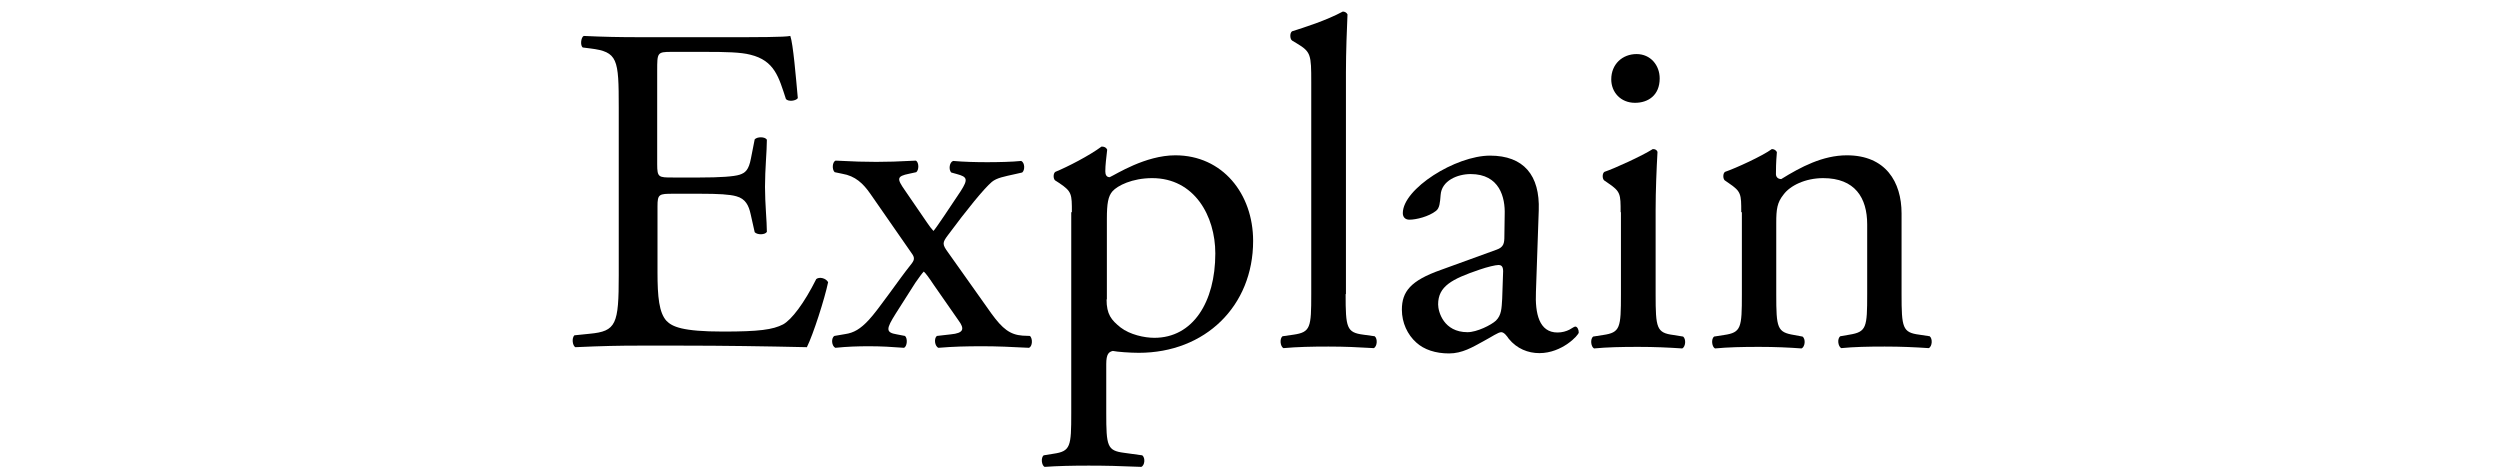 <?xml version="1.0" encoding="utf-8"?>
<!-- Generator: Adobe Illustrator 19.0.0, SVG Export Plug-In . SVG Version: 6.00 Build 0)  -->
<svg id="measure" version="1.1" xmlns="http://www.w3.org/2000/svg" xmlns:xlink="http://www.w3.org/1999/xlink" x="0px" y="0px"
	 viewBox="0 0 800 151.5" style="enable-background:new 0 0 800 151.5;" xml:space="preserve">
<style type="text/css">
    #ig #base line {stroke:#40978E;stroke-miterlimit:10;stroke-width:4;}
	#ig g {opacity:0;}
	#ig g.on {opacity:100;}
</style>
<g id="ig">
<g id="base">
	<line class="svgline" x1="0" y1="110.9" x2="800" y2="110.9">
	<animate class="ani" attributeName="stroke-width" from="0" to="2" dur="250ms" repeatCount="1" />
	</line>
</g>
<g id="des">
	<rect y="110.9" class="svgfocus" width="800" height="38.7">
	<animate class="ani" attributeName="height" from="0" to="38.7" dur="500ms" repeatCount="1" />
    </rect>
</g>
<g id="asc">
	<rect id="a" y="3.7" class="svgfocus" width="800" height="48.2">
	<animate class="ani" attributeName="height" from="0" to="48.2" dur="500ms" repeatCount="1" />
    </rect>
</g>

<g id="x">
	<rect y="51.8" class="svgfocus" width="800" height="59.1">
	<animate class="ani" attributeName="height" from="0" to="59.1" dur="750ms" repeatCount="1" />
    </rect>
</g>
<g id="cap">
	<rect y="11.9" class="svgfocus" width="800" height="99">
	<animate class="ani" attributeName="height" from="0" to="99" dur="1s" repeatCount="1" />
    </rect>
</g>
</g>
<g id="lines">
	<line class="svgline" x1="0" y1="110.9" x2="800" y2="110.9"/>
	<line class="svgline" y1="51.8" x2="800" y2="51.8"/>
	<line class="svgline" x1="0" y1="11.9" x2="800" y2="11.9"/>
	<line class="svgline" x1="0" y1="3.7" x2="800" y2="3.7"/>
	<line class="svgline" x1="0" y1="149.6" x2="800" y2="149.6"/>
</g>
<g id="text">
		<path class="svgtext" d="M198,34.4c0-15.6-0.3-17.8-9.1-18.9l-2.4-0.3c-0.9-0.6-0.6-3.3,0.3-3.7
			c6.4,0.3,11.5,0.4,17.7,0.4h28.2c9.6,0,18.4,0,20.2-0.4c0.9,2.5,1.8,13.3,2.4,19.9c-0.6,0.9-3,1.2-3.8,0.3
			c-2.3-7-3.6-12.3-11.4-14.2c-3.1-0.8-7.9-0.9-14.5-0.9h-10.8c-4.5,0-4.5,0.3-4.5,6v30c0,4.2,0.5,4.2,5,4.2h8.7
			c6.3,0,10.9-0.3,12.7-0.9c1.8-0.6,2.9-1.5,3.6-5.2l1.2-6.1c0.8-0.9,3.3-0.9,3.9,0.1c0,3.6-0.6,9.4-0.6,15.1
			c0,5.4,0.6,11.1,0.6,14.4c-0.6,1-3.1,1-3.9,0.1l-1.3-5.8c-0.6-2.7-1.6-4.9-4.6-5.7c-2.1-0.6-5.7-0.8-11.5-0.8h-8.7
			c-4.5,0-5,0.1-5,4v21.1c0,7.9,0.5,13,2.9,15.6c1.8,1.8,4.9,3.4,18.1,3.4c11.5,0,15.9-0.6,19.2-2.3c2.7-1.5,6.7-6.7,10.6-14.5
			c1-0.8,3.1-0.3,3.8,1c-1.1,5.3-4.8,16.8-6.8,20.8c-13.5-0.3-26.8-0.5-40.2-0.5h-13.5c-6.4,0-11.5,0.1-20.4,0.5
			c-0.9-0.5-1.2-2.9-0.3-3.8l4.9-0.5c8.5-0.8,9.3-3,9.3-18.7V34.4z"/>
		<path class="svgtext" d="M278.5,62c-2.3-3.3-4.8-5.7-9-6.4l-2.4-0.5c-0.9-0.8-0.8-3.3,0.3-3.7c5.9,0.3,9.3,0.4,13,0.4
			c3.6,0,6.9-0.1,12.7-0.4c1,0.6,1,3,0.1,3.7l-2.3,0.5c-4,0.8-3.9,1.6-1.4,5.2l7.2,10.5c0.6,0.9,1.5,2.1,2,2.6
			c0.6-0.5,5.5-7.9,8.7-12.7c2.5-3.9,2.1-4.6-1.2-5.5l-1.8-0.5c-0.9-0.9-0.6-3.3,0.6-3.7c3.4,0.3,7.3,0.4,10.9,0.4
			c3.5,0,8.1-0.1,10.9-0.4c1.2,0.6,1.2,3,0.3,3.7l-2.2,0.5c-3.6,0.8-5.9,1.2-7.5,2.5c-2.5,2.1-8.1,9-14.1,17.1
			c-1.8,2.4-1.8,2.9,0.1,5.5l13.9,19.6c3.5,4.8,5.9,6.7,9.9,7l2.4,0.1c0.9,0.9,0.8,3.3-0.3,3.8c-5.5-0.3-10.5-0.5-14.8-0.5
			c-5.5,0-9.4,0.1-14.2,0.5c-1.2-0.5-1.5-3-0.5-3.8l4.4-0.5c4.3-0.4,4.5-1.8,2.5-4.5l-7.8-11.2c-1.8-2.7-2.7-3.9-3.3-4.4
			c-0.5,0.5-1.6,2-2.7,3.6l-6.3,9.9c-3,4.8-3.3,6,0.4,6.6l2.6,0.5c0.9,0.8,0.7,3.3-0.3,3.8c-3.8-0.3-7.5-0.5-11.1-0.5
			c-3.7,0-7,0.1-10.9,0.5c-1.2-0.6-1.4-3.1-0.3-3.8l3.5-0.6c2.7-0.4,4.8-1.6,7.5-4.5c3.1-3.3,9.9-13.3,13.3-17.5
			c1.3-1.6,1.6-2.3,0.4-3.9L278.5,62z"/>
		<path class="svgtext" d="M343,67.9c0-5.8,0-6.6-4-9.3l-1.4-0.9c-0.6-0.6-0.6-2.2,0.1-2.7c3.9-1.6,10.9-5.2,14.8-8.1
			c0.9,0,1.5,0.3,1.8,1c-0.3,2.7-0.6,4.9-0.6,6.9c0,1,0.3,1.9,1.4,1.9c2-0.9,11.4-7,21-7c15.1,0,24.9,12.3,24.9,27.4
			c0,20.8-15.3,35.8-36.6,35.8c-2.7,0-6.9-0.3-8.3-0.6c-1.3,0.3-2.1,1-2.1,4.2v15.7c0,10.6,0.3,12,5.7,12.7l5.8,0.8
			c1.1,0.8,0.8,3.3-0.3,3.7c-7.2-0.3-11.5-0.4-16.8-0.4c-5.4,0-9.9,0.1-14.1,0.4c-1-0.4-1.3-3-0.3-3.7l3.1-0.5
			c5.5-0.8,5.7-2.3,5.7-13V67.9z M354.1,95.8c0,4.8,1.5,6.6,4.5,9c3,2.3,7.6,3.3,10.8,3.3c12.3,0,19.5-11.4,19.5-27
			c0-12-6.7-24.1-20.2-24.1c-6.4,0-11.1,2.4-12.7,4.2c-1.4,1.6-1.8,3.9-1.8,8.8V95.8z"/>
		<path class="svgtext" d="M430.6,94.1c0,10.8,0.3,12.3,5.7,13l3.6,0.5c1,0.8,0.8,3.3-0.3,3.8c-5-0.3-9.3-0.5-14.5-0.5
			c-5.4,0-9.9,0.1-14.4,0.5c-1-0.5-1.3-3-0.3-3.8l3.5-0.5c5.5-0.8,5.7-2.3,5.7-13V26.3c0-8.8-0.1-9.7-4.6-12.4l-1.5-0.9
			c-0.8-0.5-0.8-2.6,0-3c3.8-1.2,10.8-3.4,16.2-6.3c0.6,0,1.2,0.3,1.5,0.9c-0.2,4.5-0.5,12-0.5,18.6V94.1z"/>
		<path class="svgtext" d="M478.9,79.9c2.3-0.8,2.5-2.1,2.5-4.3l0.1-6.9c0.2-5.5-1.6-13-10.9-13c-4.2,0-9.3,2.1-9.6,6.7
			c-0.2,2.4-0.3,4.2-1.5,5.1c-2.3,1.8-6.3,2.8-8.5,2.8c-1.3,0-2.1-0.8-2.1-2.1c0-7.8,16.9-18.4,27.9-18.4c10.8,0,16,6.3,15.6,17.5
			l-0.9,26.1c-0.3,6.9,1,13,6.9,13c1.5,0,2.8-0.4,3.8-0.9c0.8-0.4,1.5-1,1.9-1c0.6,0,1.1,0.9,1.1,1.9c0,0.8-5.3,6.6-12.6,6.6
			c-3.6,0-7.2-1.4-9.8-4.6c-0.6-0.9-1.5-2.1-2.4-2.1c-1,0-2.9,1.4-5.9,3c-3.3,1.8-6.6,3.8-10.8,3.8c-4.3,0-8-1.2-10.5-3.5
			c-2.8-2.5-4.6-6.3-4.6-10.5c0-5.8,2.8-9.3,12.4-12.7L478.9,79.9z M469.6,106.3c3,0,7.6-2.3,9.1-3.7c1.8-1.8,1.8-3.9,2-7l0.3-8.8
			c0-1.6-0.6-2-1.5-2c-0.9,0-3.5,0.6-6.1,1.5c-8.8,3-13.2,5.3-13.2,11.1C460.2,99.8,462,106.3,469.6,106.3z"/>
		<path class="svgtext" d="M518.6,67.9c0-5.8,0-6.6-4-9.3l-1.3-0.9c-0.6-0.6-0.6-2.2,0.1-2.7c3.5-1.2,12-5.1,15.5-7.3
			c0.8,0,1.3,0.3,1.5,0.9c-0.3,5.3-0.6,12.4-0.6,18.6v27c0,10.8,0.3,12.3,5.7,13l3.1,0.5c1,0.8,0.8,3.3-0.3,3.8
			c-4.5-0.3-8.8-0.5-14.1-0.5c-5.4,0-9.9,0.1-14.1,0.5c-1-0.5-1.3-3-0.3-3.8l3.2-0.5c5.5-0.8,5.7-2.3,5.7-13V67.9z M531.1,25.1
			c0,5.4-3.7,7.8-7.9,7.8c-4.6,0-7.6-3.4-7.6-7.5c0-4.9,3.6-8.1,8.1-8.1S531.1,20.9,531.1,25.1z"/>
		<path class="svgtext" d="M557.2,67.9c0-5.8,0-6.6-4-9.3l-1.3-0.9c-0.6-0.6-0.6-2.2,0.1-2.7c3.5-1.2,12-5.1,15-7.3
			c0.6,0,1.3,0.3,1.6,1c-0.3,3.4-0.3,5.7-0.3,7c0,0.9,0.6,1.6,1.7,1.6c6.3-3.9,13.3-7.6,21-7.6c12.4,0,17.5,8.5,17.5,18.6v25.8
			c0,10.8,0.3,12.3,5.7,13l3.3,0.5c1,0.8,0.8,3.3-0.3,3.8c-4.5-0.3-8.8-0.5-14.1-0.5c-5.4,0-9.9,0.1-13.9,0.5c-1-0.5-1.4-3-0.3-3.8
			l2.9-0.5c5.5-0.9,5.7-2.3,5.7-13V71.8c0-8.5-3.9-14.8-14.1-14.8c-5.7,0-10.6,2.4-12.7,5.3c-2,2.5-2.3,4.6-2.3,9v22.9
			c0,10.8,0.3,12.1,5.7,13l2.7,0.5c1.1,0.8,0.8,3.3-0.3,3.8c-4-0.3-8.4-0.5-13.6-0.5c-5.4,0-9.9,0.1-14.1,0.5c-1-0.5-1.3-3-0.3-3.8
			l3.2-0.5c5.5-0.8,5.7-2.3,5.7-13V67.9z"/>
</g>
</svg>
